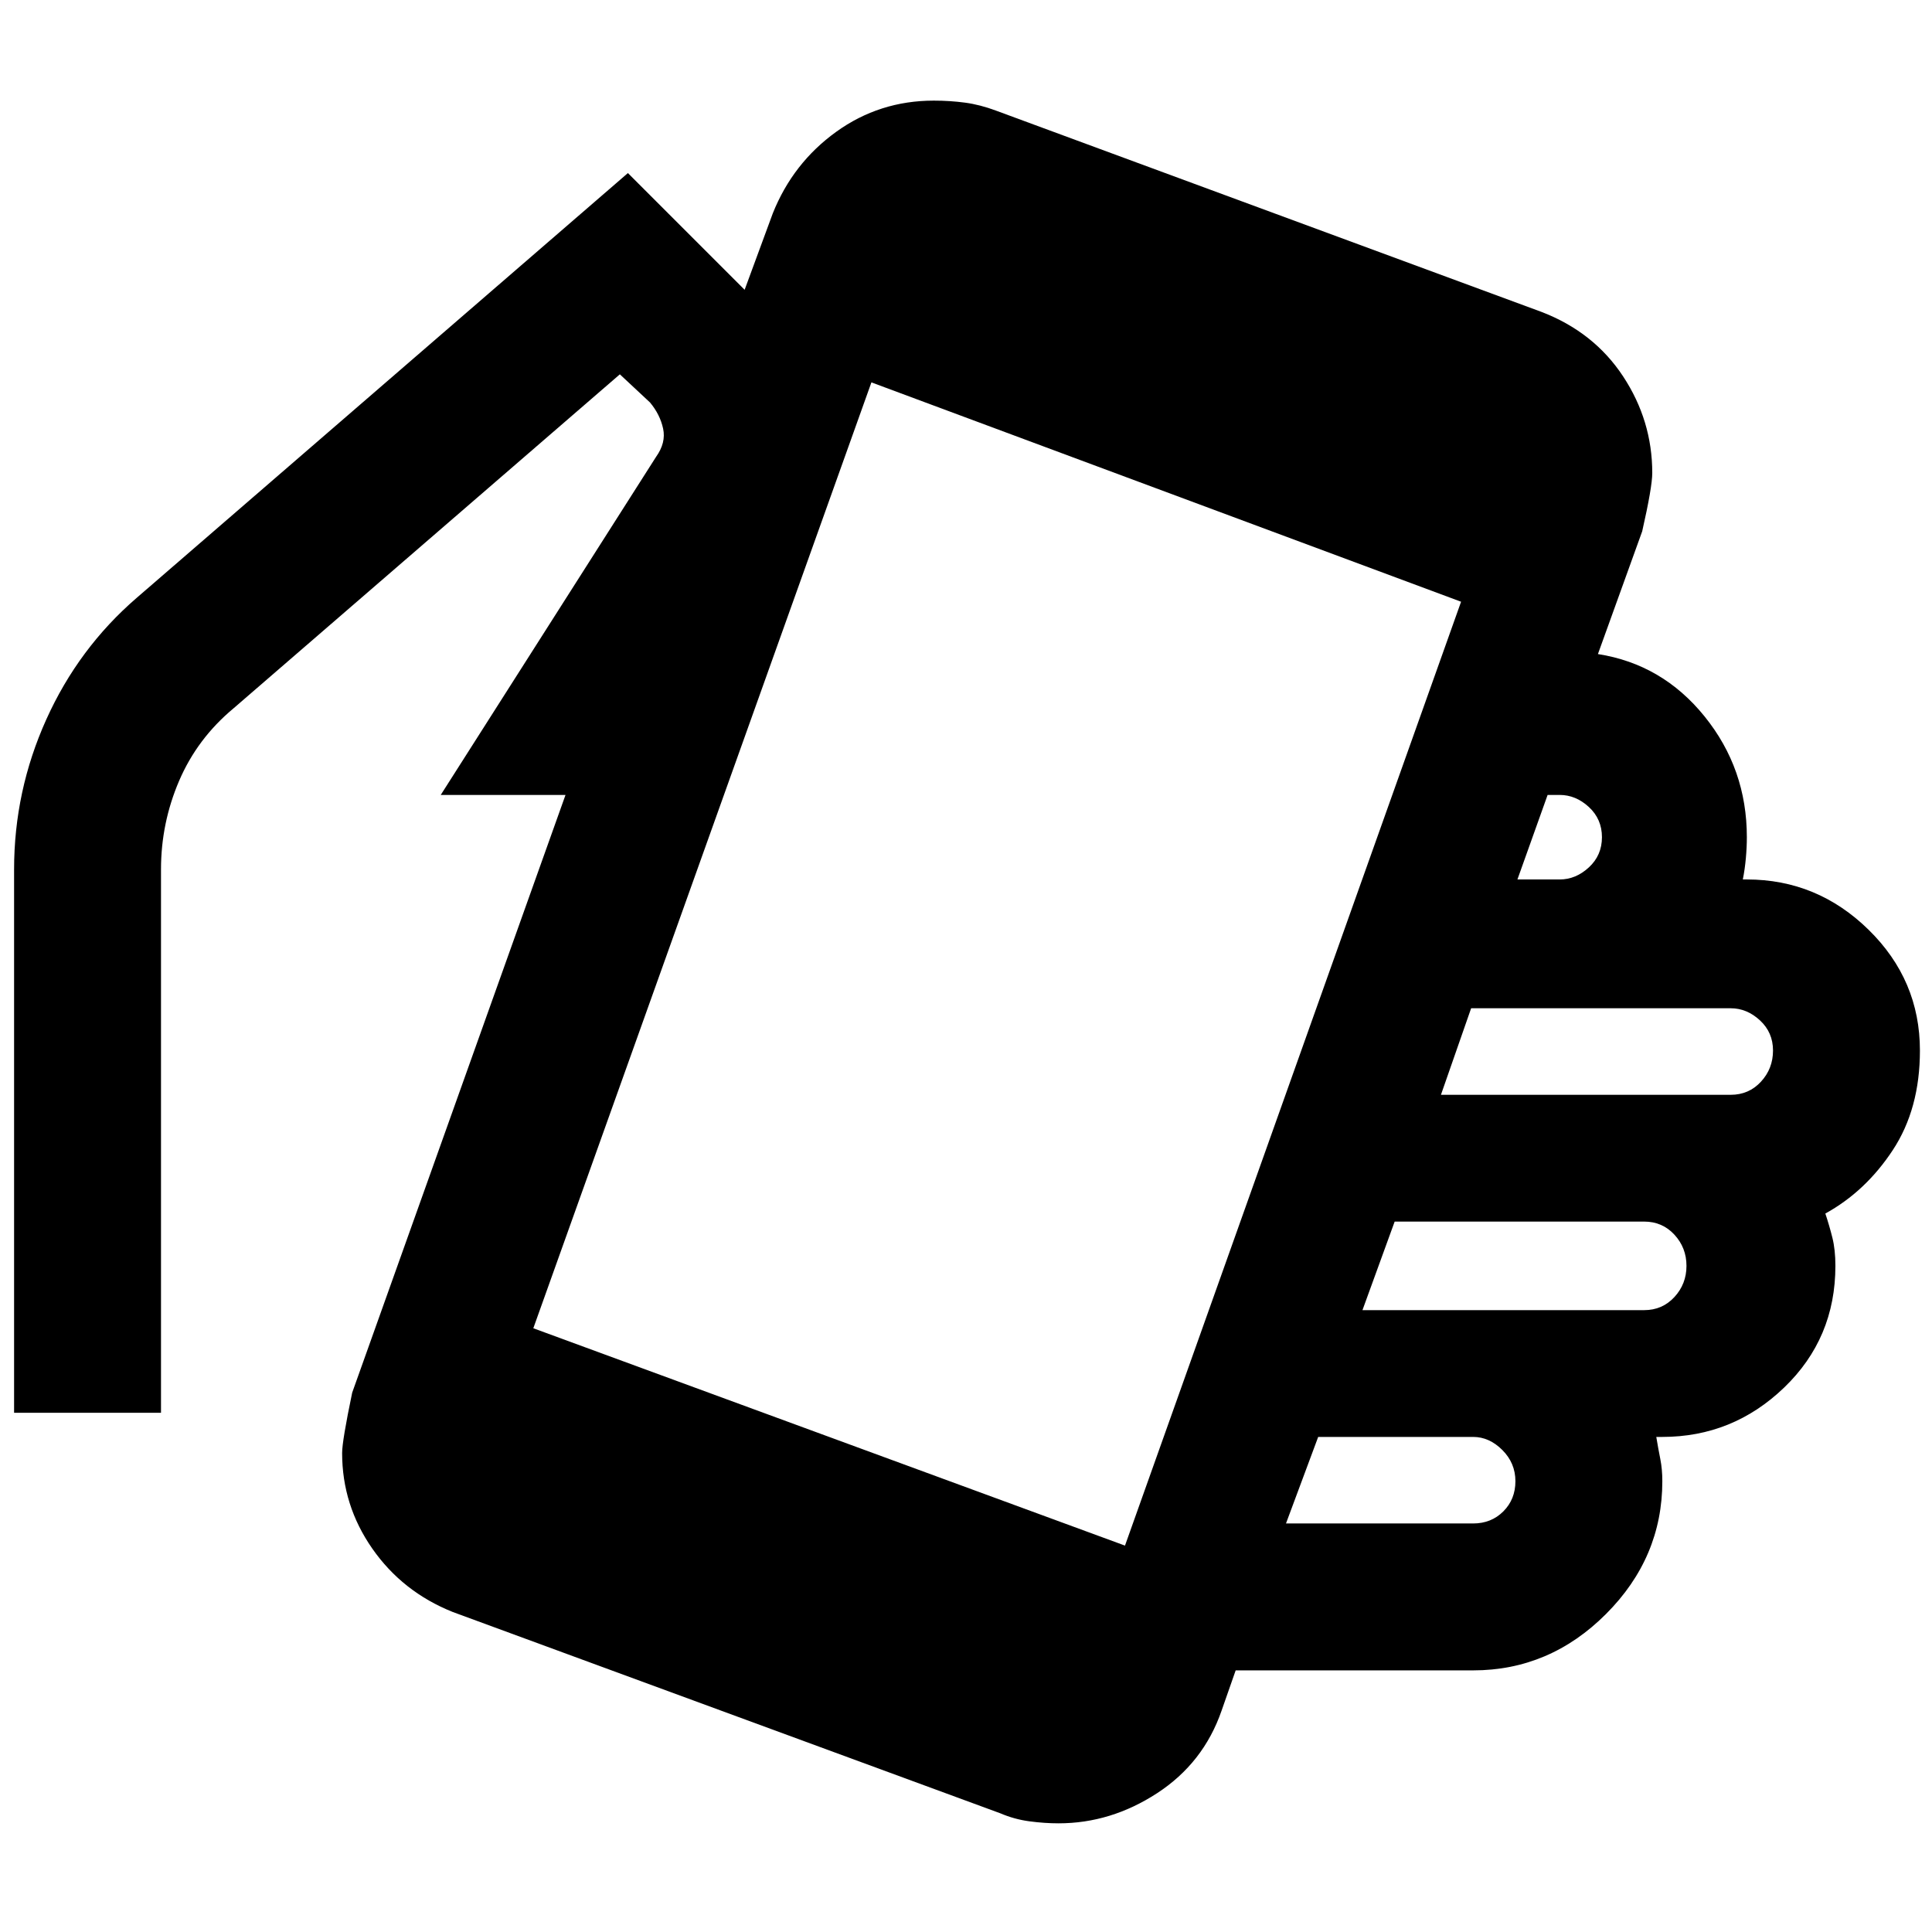 <svg xmlns="http://www.w3.org/2000/svg" height="48" width="48"><path d="M26.3 45.3Q25.95 45.3 25.575 45.25Q25.2 45.2 24.85 45.05L11.25 40.05Q10 39.55 9.25 38.475Q8.5 37.4 8.5 36.1Q8.5 35.8 8.75 34.6L14.05 19.75H10.95L16.3 11.35Q16.55 11 16.475 10.65Q16.4 10.3 16.15 10L15.4 9.3L5.8 17.6Q4.9 18.35 4.45 19.4Q4 20.45 4 21.6V35.1H0.35V21.6Q0.35 19.65 1.15 17.875Q1.95 16.1 3.4 14.85L15.6 4.3L18.5 7.2L19.2 5.3Q19.7 4.05 20.775 3.275Q21.85 2.5 23.2 2.5Q23.6 2.5 23.975 2.55Q24.35 2.6 24.75 2.75L38.3 7.75Q39.6 8.25 40.325 9.35Q41.05 10.45 41.05 11.75Q41.05 12.1 40.8 13.2L39.7 16.25Q41.3 16.5 42.35 17.8Q43.4 19.1 43.4 20.8Q43.4 21.05 43.375 21.325Q43.35 21.6 43.3 21.85H43.4Q45.15 21.85 46.425 23.1Q47.7 24.35 47.7 26.1Q47.7 27.55 47.025 28.575Q46.35 29.6 45.35 30.15Q45.45 30.45 45.525 30.75Q45.6 31.05 45.6 31.45Q45.6 33.25 44.325 34.475Q43.05 35.7 41.3 35.7H41.15Q41.2 36 41.25 36.25Q41.3 36.5 41.3 36.8Q41.3 38.7 39.9 40.1Q38.5 41.5 36.6 41.5H30.7L30.35 42.5Q29.9 43.8 28.75 44.55Q27.6 45.3 26.3 45.3ZM37.7 21.85H38.75Q39.15 21.85 39.475 21.55Q39.8 21.25 39.8 20.8Q39.8 20.35 39.475 20.05Q39.15 19.75 38.75 19.75H38.45ZM27.95 38.4 36.3 14.95 21.65 9.5 13.25 33ZM31.95 37.85H36.6Q37.05 37.85 37.35 37.55Q37.65 37.25 37.65 36.8Q37.65 36.35 37.325 36.025Q37 35.7 36.6 35.7H32.75ZM33.85 32.55H40.85Q41.3 32.55 41.6 32.225Q41.9 31.9 41.9 31.45Q41.9 31 41.6 30.675Q41.3 30.35 40.85 30.35H34.65ZM35.8 27.2H43Q43.45 27.2 43.75 26.875Q44.05 26.55 44.05 26.1Q44.05 25.65 43.725 25.35Q43.4 25.05 43 25.05H36.55Z"/></svg>